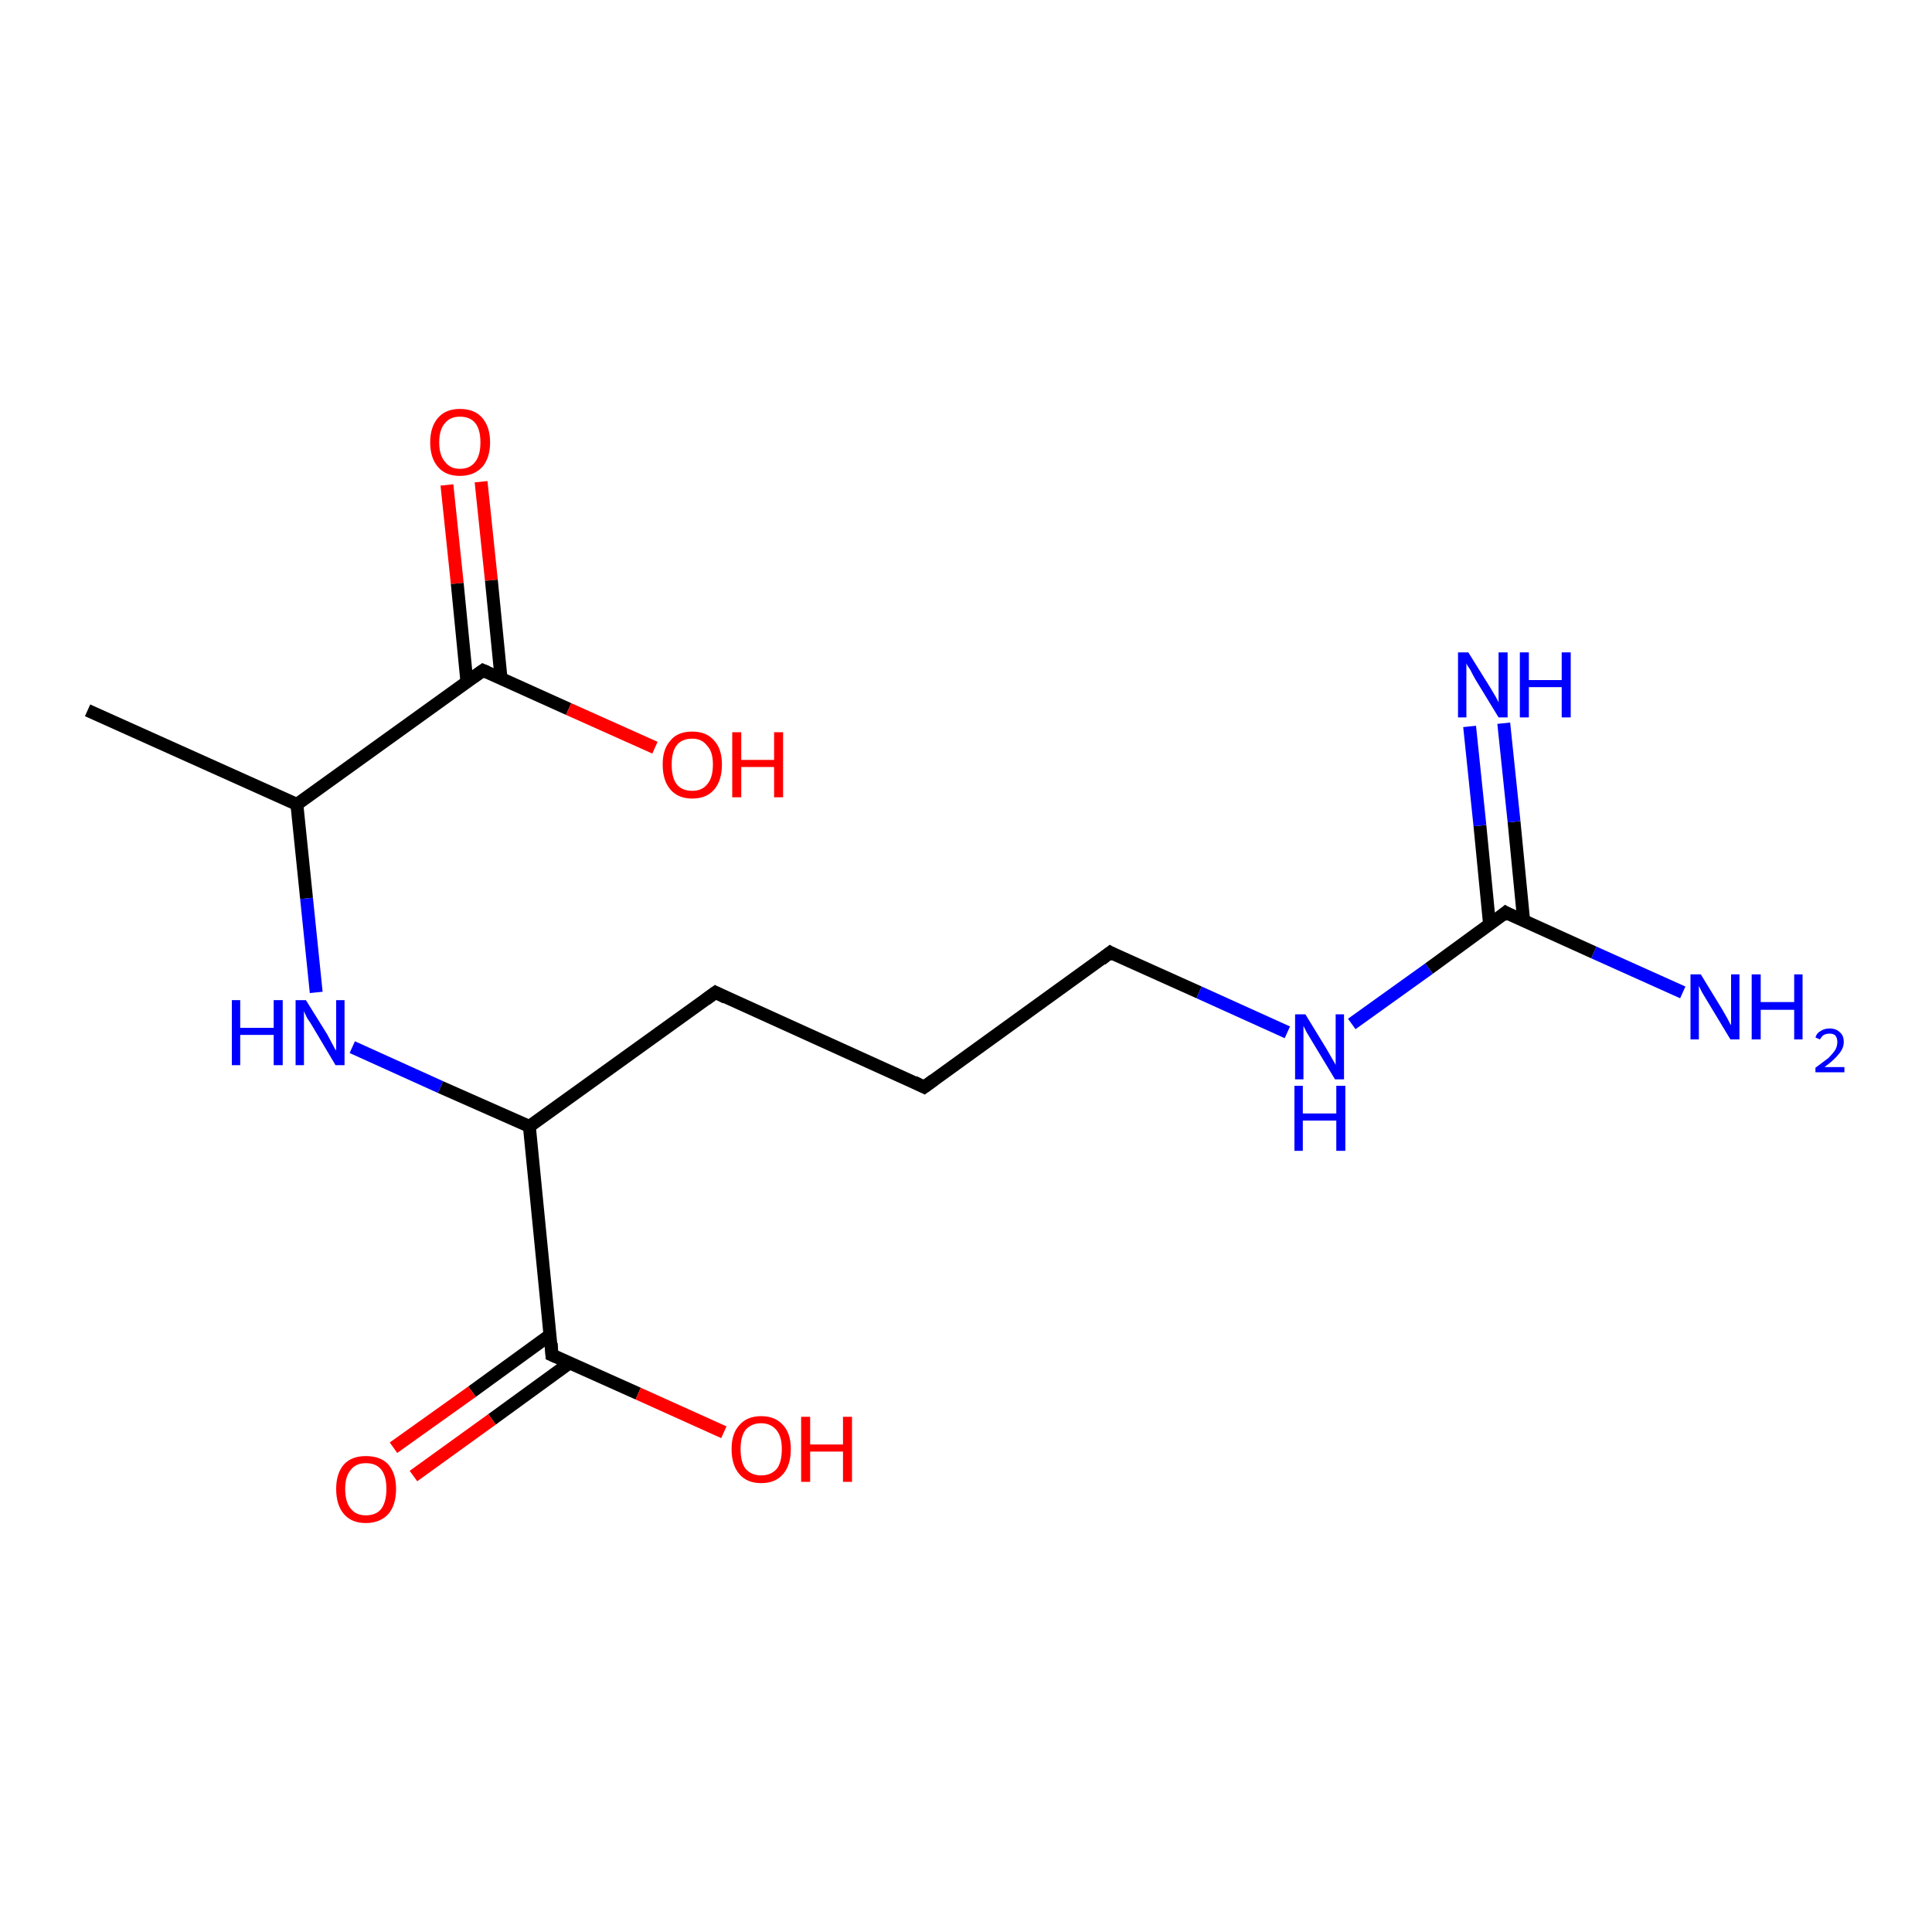<?xml version='1.0' encoding='iso-8859-1'?>
<svg version='1.1' baseProfile='full'
              xmlns='http://www.w3.org/2000/svg'
                      xmlns:rdkit='http://www.rdkit.org/xml'
                      xmlns:xlink='http://www.w3.org/1999/xlink'
                  xml:space='preserve'
width='300px' height='300px' viewBox='0 0 300 300'>
<!-- END OF HEADER -->
<rect style='opacity:1.0;fill:#FFFFFF;stroke:none' width='300.0' height='300.0' x='0.0' y='0.0'> </rect>
<path class='bond-0 atom-0 atom-1' d='M 74.7,74.8 L 76.3,90.1' style='fill:none;fill-rule:evenodd;stroke:#FF0000;stroke-width:2.0px;stroke-linecap:butt;stroke-linejoin:miter;stroke-opacity:1' />
<path class='bond-0 atom-0 atom-1' d='M 76.3,90.1 L 77.8,105.3' style='fill:none;fill-rule:evenodd;stroke:#000000;stroke-width:2.0px;stroke-linecap:butt;stroke-linejoin:miter;stroke-opacity:1' />
<path class='bond-0 atom-0 atom-1' d='M 69.4,75.3 L 71.0,90.6' style='fill:none;fill-rule:evenodd;stroke:#FF0000;stroke-width:2.0px;stroke-linecap:butt;stroke-linejoin:miter;stroke-opacity:1' />
<path class='bond-0 atom-0 atom-1' d='M 71.0,90.6 L 72.5,105.9' style='fill:none;fill-rule:evenodd;stroke:#000000;stroke-width:2.0px;stroke-linecap:butt;stroke-linejoin:miter;stroke-opacity:1' />
<path class='bond-1 atom-1 atom-2' d='M 75.0,104.1 L 88.3,110.1' style='fill:none;fill-rule:evenodd;stroke:#000000;stroke-width:2.0px;stroke-linecap:butt;stroke-linejoin:miter;stroke-opacity:1' />
<path class='bond-1 atom-1 atom-2' d='M 88.3,110.1 L 101.7,116.1' style='fill:none;fill-rule:evenodd;stroke:#FF0000;stroke-width:2.0px;stroke-linecap:butt;stroke-linejoin:miter;stroke-opacity:1' />
<path class='bond-2 atom-1 atom-3' d='M 75.0,104.1 L 46.1,124.9' style='fill:none;fill-rule:evenodd;stroke:#000000;stroke-width:2.0px;stroke-linecap:butt;stroke-linejoin:miter;stroke-opacity:1' />
<path class='bond-3 atom-3 atom-4' d='M 46.1,124.9 L 47.6,139.5' style='fill:none;fill-rule:evenodd;stroke:#000000;stroke-width:2.0px;stroke-linecap:butt;stroke-linejoin:miter;stroke-opacity:1' />
<path class='bond-3 atom-3 atom-4' d='M 47.6,139.5 L 49.1,154.1' style='fill:none;fill-rule:evenodd;stroke:#0000FF;stroke-width:2.0px;stroke-linecap:butt;stroke-linejoin:miter;stroke-opacity:1' />
<path class='bond-4 atom-4 atom-5' d='M 54.7,162.6 L 68.4,168.8' style='fill:none;fill-rule:evenodd;stroke:#0000FF;stroke-width:2.0px;stroke-linecap:butt;stroke-linejoin:miter;stroke-opacity:1' />
<path class='bond-4 atom-4 atom-5' d='M 68.4,168.8 L 82.2,174.9' style='fill:none;fill-rule:evenodd;stroke:#000000;stroke-width:2.0px;stroke-linecap:butt;stroke-linejoin:miter;stroke-opacity:1' />
<path class='bond-5 atom-5 atom-6' d='M 82.2,174.9 L 85.7,210.4' style='fill:none;fill-rule:evenodd;stroke:#000000;stroke-width:2.0px;stroke-linecap:butt;stroke-linejoin:miter;stroke-opacity:1' />
<path class='bond-6 atom-6 atom-7' d='M 85.7,210.4 L 99.1,216.4' style='fill:none;fill-rule:evenodd;stroke:#000000;stroke-width:2.0px;stroke-linecap:butt;stroke-linejoin:miter;stroke-opacity:1' />
<path class='bond-6 atom-6 atom-7' d='M 99.1,216.4 L 112.4,222.4' style='fill:none;fill-rule:evenodd;stroke:#FF0000;stroke-width:2.0px;stroke-linecap:butt;stroke-linejoin:miter;stroke-opacity:1' />
<path class='bond-7 atom-6 atom-8' d='M 85.4,207.3 L 73.3,216.1' style='fill:none;fill-rule:evenodd;stroke:#000000;stroke-width:2.0px;stroke-linecap:butt;stroke-linejoin:miter;stroke-opacity:1' />
<path class='bond-7 atom-6 atom-8' d='M 73.3,216.1 L 61.1,224.8' style='fill:none;fill-rule:evenodd;stroke:#FF0000;stroke-width:2.0px;stroke-linecap:butt;stroke-linejoin:miter;stroke-opacity:1' />
<path class='bond-7 atom-6 atom-8' d='M 88.5,211.6 L 76.4,220.4' style='fill:none;fill-rule:evenodd;stroke:#000000;stroke-width:2.0px;stroke-linecap:butt;stroke-linejoin:miter;stroke-opacity:1' />
<path class='bond-7 atom-6 atom-8' d='M 76.4,220.4 L 64.2,229.2' style='fill:none;fill-rule:evenodd;stroke:#FF0000;stroke-width:2.0px;stroke-linecap:butt;stroke-linejoin:miter;stroke-opacity:1' />
<path class='bond-8 atom-5 atom-9' d='M 82.2,174.9 L 111.1,154.1' style='fill:none;fill-rule:evenodd;stroke:#000000;stroke-width:2.0px;stroke-linecap:butt;stroke-linejoin:miter;stroke-opacity:1' />
<path class='bond-9 atom-9 atom-10' d='M 111.1,154.1 L 143.5,168.8' style='fill:none;fill-rule:evenodd;stroke:#000000;stroke-width:2.0px;stroke-linecap:butt;stroke-linejoin:miter;stroke-opacity:1' />
<path class='bond-10 atom-10 atom-11' d='M 143.5,168.8 L 172.4,147.9' style='fill:none;fill-rule:evenodd;stroke:#000000;stroke-width:2.0px;stroke-linecap:butt;stroke-linejoin:miter;stroke-opacity:1' />
<path class='bond-11 atom-11 atom-12' d='M 172.4,147.9 L 186.2,154.1' style='fill:none;fill-rule:evenodd;stroke:#000000;stroke-width:2.0px;stroke-linecap:butt;stroke-linejoin:miter;stroke-opacity:1' />
<path class='bond-11 atom-11 atom-12' d='M 186.2,154.1 L 199.9,160.3' style='fill:none;fill-rule:evenodd;stroke:#0000FF;stroke-width:2.0px;stroke-linecap:butt;stroke-linejoin:miter;stroke-opacity:1' />
<path class='bond-12 atom-12 atom-13' d='M 209.9,159.0 L 221.9,150.4' style='fill:none;fill-rule:evenodd;stroke:#0000FF;stroke-width:2.0px;stroke-linecap:butt;stroke-linejoin:miter;stroke-opacity:1' />
<path class='bond-12 atom-12 atom-13' d='M 221.9,150.4 L 233.8,141.7' style='fill:none;fill-rule:evenodd;stroke:#000000;stroke-width:2.0px;stroke-linecap:butt;stroke-linejoin:miter;stroke-opacity:1' />
<path class='bond-13 atom-13 atom-14' d='M 236.6,143.0 L 235.1,127.6' style='fill:none;fill-rule:evenodd;stroke:#000000;stroke-width:2.0px;stroke-linecap:butt;stroke-linejoin:miter;stroke-opacity:1' />
<path class='bond-13 atom-13 atom-14' d='M 235.1,127.6 L 233.5,112.3' style='fill:none;fill-rule:evenodd;stroke:#0000FF;stroke-width:2.0px;stroke-linecap:butt;stroke-linejoin:miter;stroke-opacity:1' />
<path class='bond-13 atom-13 atom-14' d='M 231.3,143.6 L 229.8,128.2' style='fill:none;fill-rule:evenodd;stroke:#000000;stroke-width:2.0px;stroke-linecap:butt;stroke-linejoin:miter;stroke-opacity:1' />
<path class='bond-13 atom-13 atom-14' d='M 229.8,128.2 L 228.2,112.8' style='fill:none;fill-rule:evenodd;stroke:#0000FF;stroke-width:2.0px;stroke-linecap:butt;stroke-linejoin:miter;stroke-opacity:1' />
<path class='bond-14 atom-13 atom-15' d='M 233.8,141.7 L 247.5,147.9' style='fill:none;fill-rule:evenodd;stroke:#000000;stroke-width:2.0px;stroke-linecap:butt;stroke-linejoin:miter;stroke-opacity:1' />
<path class='bond-14 atom-13 atom-15' d='M 247.5,147.9 L 261.3,154.1' style='fill:none;fill-rule:evenodd;stroke:#0000FF;stroke-width:2.0px;stroke-linecap:butt;stroke-linejoin:miter;stroke-opacity:1' />
<path class='bond-15 atom-3 atom-16' d='M 46.1,124.9 L 13.6,110.3' style='fill:none;fill-rule:evenodd;stroke:#000000;stroke-width:2.0px;stroke-linecap:butt;stroke-linejoin:miter;stroke-opacity:1' />
<path d='M 75.7,104.4 L 75.0,104.1 L 73.6,105.1' style='fill:none;stroke:#000000;stroke-width:2.0px;stroke-linecap:butt;stroke-linejoin:miter;stroke-opacity:1;' />
<path d='M 85.6,208.6 L 85.7,210.4 L 86.4,210.7' style='fill:none;stroke:#000000;stroke-width:2.0px;stroke-linecap:butt;stroke-linejoin:miter;stroke-opacity:1;' />
<path d='M 109.6,155.2 L 111.1,154.1 L 112.7,154.9' style='fill:none;stroke:#000000;stroke-width:2.0px;stroke-linecap:butt;stroke-linejoin:miter;stroke-opacity:1;' />
<path d='M 141.9,168.0 L 143.5,168.8 L 145.0,167.7' style='fill:none;stroke:#000000;stroke-width:2.0px;stroke-linecap:butt;stroke-linejoin:miter;stroke-opacity:1;' />
<path d='M 171.0,149.0 L 172.4,147.9 L 173.1,148.3' style='fill:none;stroke:#000000;stroke-width:2.0px;stroke-linecap:butt;stroke-linejoin:miter;stroke-opacity:1;' />
<path d='M 233.2,142.2 L 233.8,141.7 L 234.5,142.1' style='fill:none;stroke:#000000;stroke-width:2.0px;stroke-linecap:butt;stroke-linejoin:miter;stroke-opacity:1;' />
<path class='atom-0' d='M 66.8 68.7
Q 66.8 66.3, 68.0 64.9
Q 69.2 63.5, 71.4 63.5
Q 73.7 63.5, 74.9 64.9
Q 76.1 66.3, 76.1 68.7
Q 76.1 71.1, 74.9 72.5
Q 73.6 73.9, 71.4 73.9
Q 69.2 73.9, 68.0 72.5
Q 66.8 71.1, 66.8 68.7
M 71.4 72.8
Q 73.0 72.8, 73.8 71.7
Q 74.6 70.7, 74.6 68.7
Q 74.6 66.7, 73.8 65.7
Q 73.0 64.7, 71.4 64.7
Q 69.9 64.7, 69.1 65.7
Q 68.2 66.7, 68.2 68.7
Q 68.2 70.7, 69.1 71.7
Q 69.9 72.8, 71.4 72.8
' fill='#FF0000'/>
<path class='atom-2' d='M 102.9 118.7
Q 102.9 116.3, 104.1 115.0
Q 105.2 113.6, 107.5 113.6
Q 109.7 113.6, 110.9 115.0
Q 112.1 116.3, 112.1 118.7
Q 112.1 121.2, 110.9 122.6
Q 109.7 124.0, 107.5 124.0
Q 105.3 124.0, 104.1 122.6
Q 102.9 121.2, 102.9 118.7
M 107.5 122.8
Q 109.0 122.8, 109.8 121.8
Q 110.7 120.8, 110.7 118.7
Q 110.7 116.7, 109.8 115.8
Q 109.0 114.7, 107.5 114.7
Q 105.9 114.7, 105.1 115.7
Q 104.3 116.7, 104.3 118.7
Q 104.3 120.8, 105.1 121.8
Q 105.9 122.8, 107.5 122.8
' fill='#FF0000'/>
<path class='atom-2' d='M 113.7 113.7
L 115.1 113.7
L 115.1 118.0
L 120.2 118.0
L 120.2 113.7
L 121.6 113.7
L 121.6 123.8
L 120.2 123.8
L 120.2 119.1
L 115.1 119.1
L 115.1 123.8
L 113.7 123.8
L 113.7 113.7
' fill='#FF0000'/>
<path class='atom-4' d='M 36.0 155.3
L 37.3 155.3
L 37.3 159.6
L 42.5 159.6
L 42.5 155.3
L 43.9 155.3
L 43.9 165.4
L 42.5 165.4
L 42.5 160.7
L 37.3 160.7
L 37.3 165.4
L 36.0 165.4
L 36.0 155.3
' fill='#0000FF'/>
<path class='atom-4' d='M 47.5 155.3
L 50.8 160.6
Q 51.1 161.2, 51.6 162.1
Q 52.1 163.1, 52.2 163.1
L 52.2 155.3
L 53.5 155.3
L 53.5 165.4
L 52.1 165.4
L 48.6 159.5
Q 48.2 158.8, 47.7 158.1
Q 47.3 157.3, 47.2 157.0
L 47.2 165.4
L 45.9 165.4
L 45.9 155.3
L 47.5 155.3
' fill='#0000FF'/>
<path class='atom-7' d='M 113.6 225.0
Q 113.6 222.6, 114.8 221.3
Q 116.0 219.9, 118.2 219.9
Q 120.4 219.9, 121.6 221.3
Q 122.8 222.6, 122.8 225.0
Q 122.8 227.5, 121.6 228.9
Q 120.4 230.3, 118.2 230.3
Q 116.0 230.3, 114.8 228.9
Q 113.6 227.5, 113.6 225.0
M 118.2 229.1
Q 119.7 229.1, 120.6 228.1
Q 121.4 227.1, 121.4 225.0
Q 121.4 223.1, 120.6 222.1
Q 119.7 221.0, 118.2 221.0
Q 116.7 221.0, 115.8 222.0
Q 115.0 223.0, 115.0 225.0
Q 115.0 227.1, 115.8 228.1
Q 116.7 229.1, 118.2 229.1
' fill='#FF0000'/>
<path class='atom-7' d='M 124.4 220.0
L 125.8 220.0
L 125.8 224.3
L 130.9 224.3
L 130.9 220.0
L 132.3 220.0
L 132.3 230.1
L 130.9 230.1
L 130.9 225.4
L 125.8 225.4
L 125.8 230.1
L 124.4 230.1
L 124.4 220.0
' fill='#FF0000'/>
<path class='atom-8' d='M 52.2 231.2
Q 52.2 228.8, 53.4 227.4
Q 54.6 226.1, 56.8 226.1
Q 59.1 226.1, 60.3 227.4
Q 61.5 228.8, 61.5 231.2
Q 61.5 233.7, 60.3 235.1
Q 59.0 236.5, 56.8 236.5
Q 54.6 236.5, 53.4 235.1
Q 52.2 233.7, 52.2 231.2
M 56.8 235.3
Q 58.4 235.3, 59.2 234.3
Q 60.0 233.2, 60.0 231.2
Q 60.0 229.2, 59.2 228.2
Q 58.4 227.2, 56.8 227.2
Q 55.3 227.2, 54.5 228.2
Q 53.6 229.2, 53.6 231.2
Q 53.6 233.3, 54.5 234.3
Q 55.3 235.3, 56.8 235.3
' fill='#FF0000'/>
<path class='atom-12' d='M 202.7 157.5
L 206.0 162.9
Q 206.3 163.4, 206.8 164.3
Q 207.4 165.3, 207.4 165.4
L 207.4 157.5
L 208.7 157.5
L 208.7 167.6
L 207.3 167.6
L 203.8 161.8
Q 203.4 161.1, 202.9 160.3
Q 202.5 159.5, 202.4 159.3
L 202.4 167.6
L 201.1 167.6
L 201.1 157.5
L 202.7 157.5
' fill='#0000FF'/>
<path class='atom-12' d='M 201.0 168.6
L 202.3 168.6
L 202.3 172.9
L 207.5 172.9
L 207.5 168.6
L 208.9 168.6
L 208.9 178.7
L 207.5 178.7
L 207.5 174.0
L 202.3 174.0
L 202.3 178.7
L 201.0 178.7
L 201.0 168.6
' fill='#0000FF'/>
<path class='atom-14' d='M 228.0 101.3
L 231.3 106.6
Q 231.6 107.1, 232.2 108.1
Q 232.7 109.0, 232.7 109.1
L 232.7 101.3
L 234.1 101.3
L 234.1 111.4
L 232.7 111.4
L 229.1 105.5
Q 228.7 104.8, 228.3 104.0
Q 227.8 103.3, 227.7 103.0
L 227.7 111.4
L 226.4 111.4
L 226.4 101.3
L 228.0 101.3
' fill='#0000FF'/>
<path class='atom-14' d='M 236.0 101.3
L 237.4 101.3
L 237.4 105.6
L 242.5 105.6
L 242.5 101.3
L 243.9 101.3
L 243.9 111.4
L 242.5 111.4
L 242.5 106.7
L 237.4 106.7
L 237.4 111.4
L 236.0 111.4
L 236.0 101.3
' fill='#0000FF'/>
<path class='atom-15' d='M 264.1 151.3
L 267.4 156.7
Q 267.7 157.2, 268.2 158.1
Q 268.7 159.1, 268.8 159.2
L 268.8 151.3
L 270.1 151.3
L 270.1 161.4
L 268.7 161.4
L 265.2 155.6
Q 264.8 154.9, 264.3 154.1
Q 263.9 153.3, 263.8 153.1
L 263.8 161.4
L 262.5 161.4
L 262.5 151.3
L 264.1 151.3
' fill='#0000FF'/>
<path class='atom-15' d='M 272.0 151.3
L 273.4 151.3
L 273.4 155.6
L 278.6 155.6
L 278.6 151.3
L 279.9 151.3
L 279.9 161.4
L 278.6 161.4
L 278.6 156.8
L 273.4 156.8
L 273.4 161.4
L 272.0 161.4
L 272.0 151.3
' fill='#0000FF'/>
<path class='atom-15' d='M 281.9 161.1
Q 282.1 160.4, 282.7 160.1
Q 283.3 159.7, 284.1 159.7
Q 285.1 159.7, 285.7 160.3
Q 286.3 160.8, 286.3 161.8
Q 286.3 162.8, 285.5 163.7
Q 284.8 164.6, 283.3 165.7
L 286.4 165.7
L 286.4 166.5
L 281.9 166.5
L 281.9 165.8
Q 283.1 164.9, 283.9 164.3
Q 284.6 163.6, 285.0 163.0
Q 285.3 162.4, 285.3 161.8
Q 285.3 161.2, 285.0 160.8
Q 284.7 160.5, 284.1 160.5
Q 283.6 160.5, 283.2 160.7
Q 282.9 160.9, 282.6 161.4
L 281.9 161.1
' fill='#0000FF'/>
</svg>
